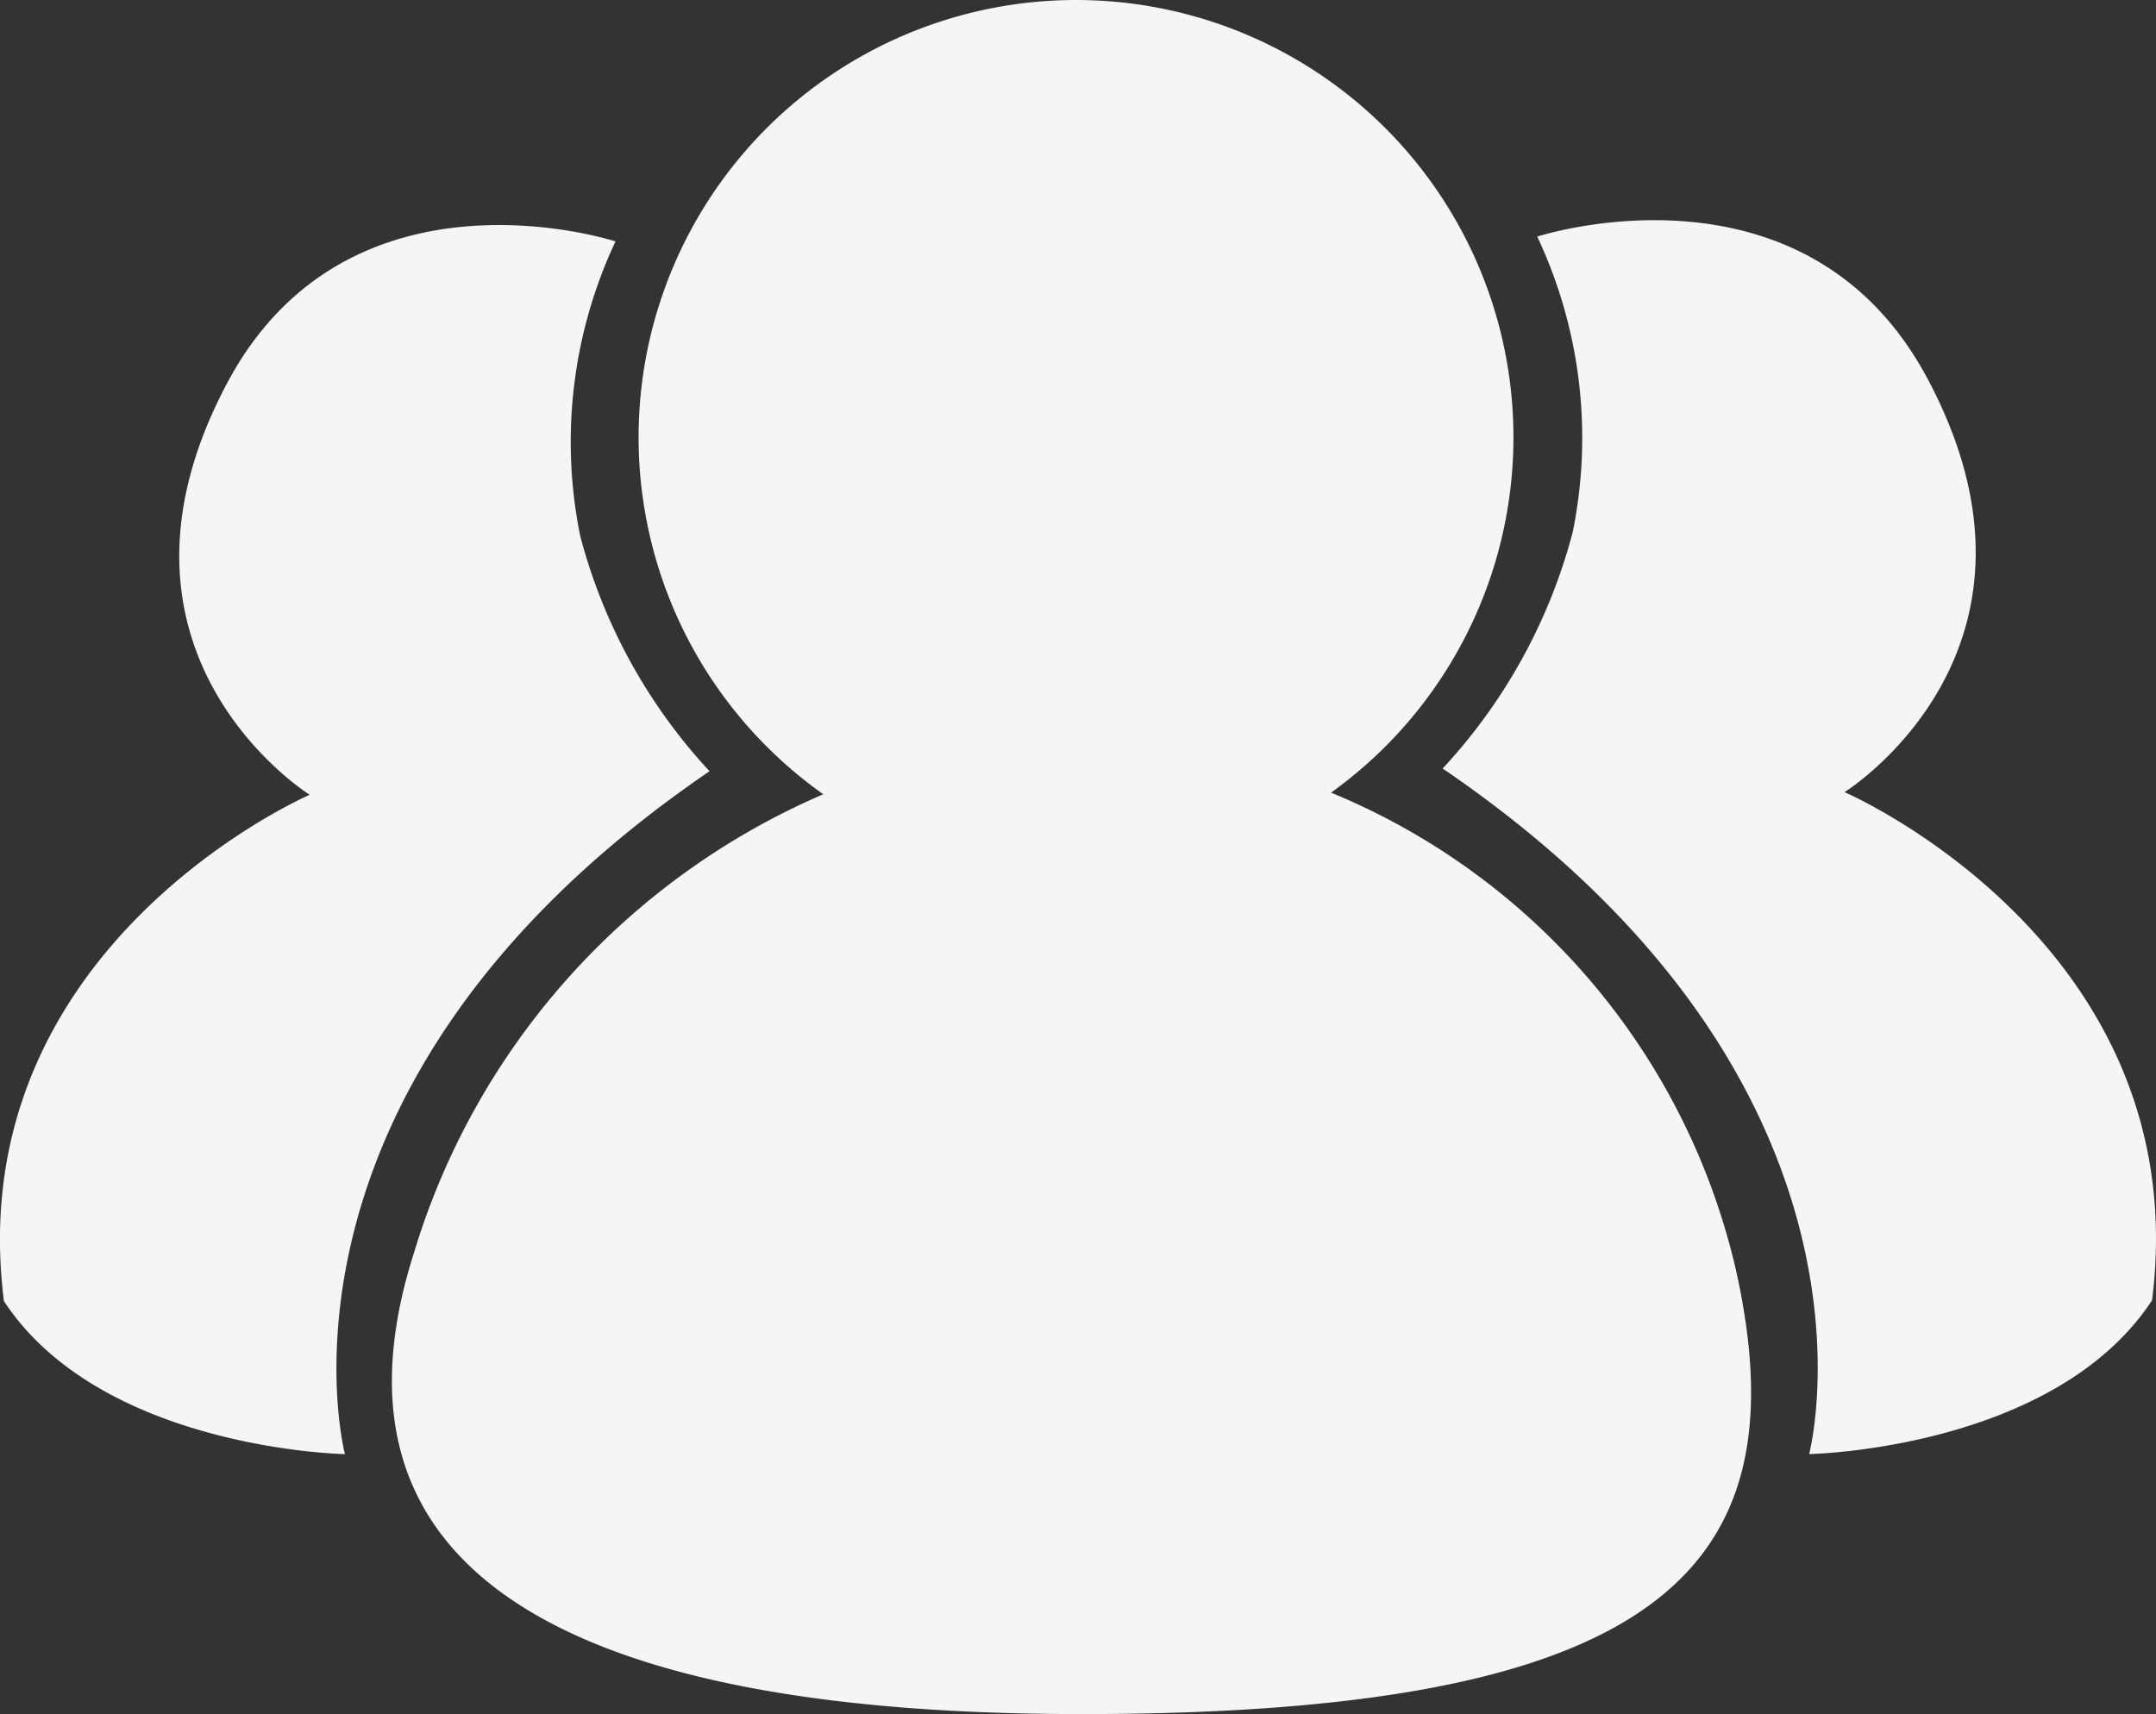 <svg xmlns="http://www.w3.org/2000/svg" width="77.131" height="61.336" viewBox="0 0 77.131 61.336">
  <rect x="0" y="0" width="77.131" height="61.336" fill="#333333" stroke="none"/>
  <g id="user" transform="translate(19076 23245.746)">
    <path id="User-2" data-name="User" d="M530.583,227.174s12.607,5.443,11,18.187c-3.513,5.342-12.266,5.5-12.266,5.5s3.49-13.218-13.112-24.532a19.81,19.81,0,0,0,4.653-8.46,16.915,16.915,0,0,0-1.269-10.574s9.576-3.135,13.958,5.076C538.736,222.1,530.583,227.174,530.583,227.174Zm-3.833,17.338c2.247,10.506-2.86,15.653-23.448,15.653-12.264,0-28.46-2.2-23.9-16.5a26.056,26.056,0,0,1,14.645-16.415,15.649,15.649,0,1,1,18.165-.058,24.384,24.384,0,0,1,14.538,17.32ZM485.35,218a19.73,19.73,0,0,0,4.628,8.426c-16.515,11.271-13.044,24.437-13.044,24.437s-8.707-.156-12.2-5.477c-1.6-12.7,10.94-18.117,10.94-18.117s-8.111-5.055-2.946-14.746c4.36-8.179,13.886-5.056,13.886-5.056A16.865,16.865,0,0,0,485.35,218Z" transform="translate(-19540.594 -23444.574)" fill="#f5f5f5" fill-rule="evenodd"/>
  </g>
</svg>
